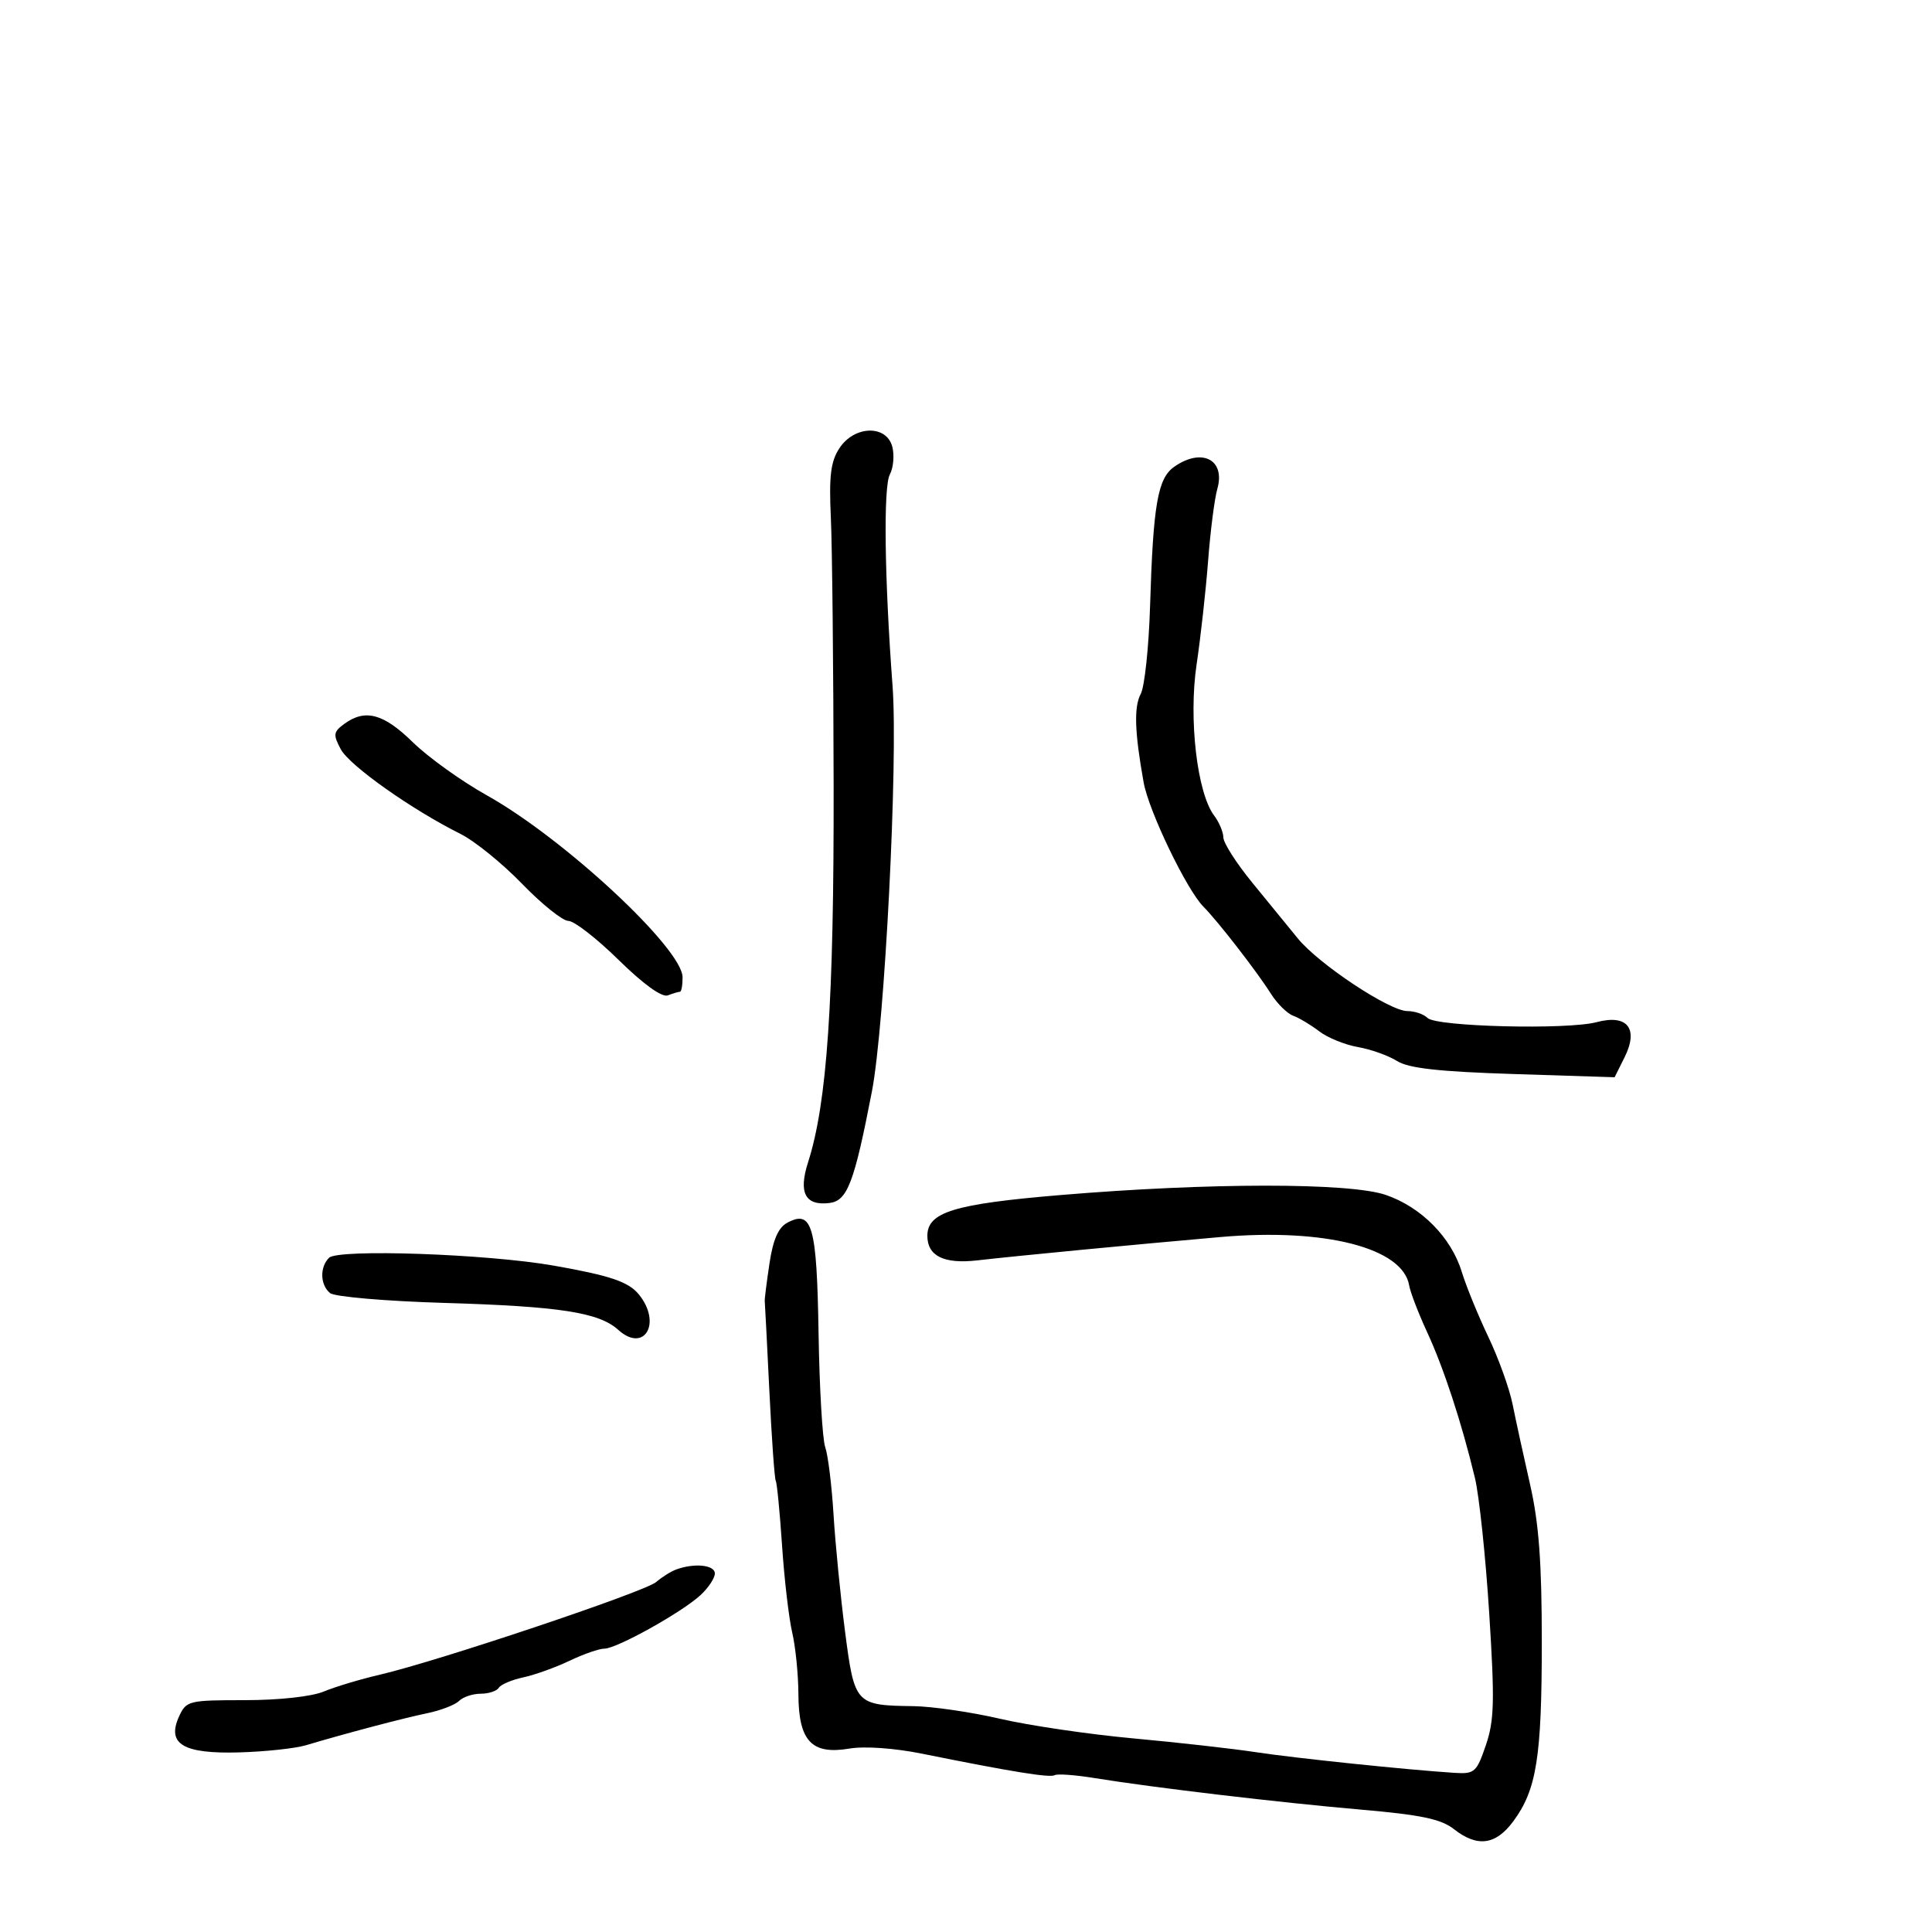 <svg xmlns="http://www.w3.org/2000/svg" width="300" height="300" viewBox="0 0 300 300" version="1.1">
	<path d="M 130.340 69.603 C 128.989 71.666, 128.713 73.898, 129.013 80.353 C 129.222 84.834, 129.417 103.575, 129.446 122 C 129.500 155.578, 128.436 171.242, 125.470 180.500 C 123.957 185.224, 125.033 187.259, 128.801 186.801 C 131.579 186.463, 132.647 183.657, 135.387 169.500 C 137.381 159.199, 139.470 118.174, 138.595 106.500 C 137.343 89.795, 137.159 75.572, 138.171 73.681 C 138.720 72.654, 138.898 70.731, 138.566 69.407 C 137.692 65.926, 132.671 66.046, 130.340 69.603 M 182.329 72.482 C 179.769 74.275, 179.063 78.347, 178.582 94.103 C 178.387 100.485, 177.735 106.626, 177.133 107.751 C 176.053 109.769, 176.182 113.688, 177.585 121.500 C 178.387 125.960, 184.260 138.162, 186.874 140.796 C 189.144 143.085, 195.151 150.834, 197.344 154.304 C 198.319 155.846, 199.878 157.385, 200.808 157.724 C 201.739 158.063, 203.558 159.152, 204.851 160.144 C 206.145 161.136, 208.845 162.235, 210.851 162.586 C 212.858 162.937, 215.591 163.911, 216.924 164.749 C 218.722 165.880, 223.393 166.403, 235.032 166.774 L 250.717 167.275 252.256 164.189 C 254.488 159.715, 252.701 157.449, 247.941 158.717 C 243.378 159.933, 223.030 159.430, 221.668 158.068 C 221.081 157.481, 219.674 157, 218.542 157 C 215.766 157, 204.771 149.710, 201.524 145.718 C 200.085 143.948, 196.903 140.052, 194.454 137.060 C 192.004 134.068, 189.986 130.918, 189.968 130.060 C 189.951 129.202, 189.309 127.673, 188.543 126.661 C 185.889 123.159, 184.546 111.643, 185.805 103.191 C 186.435 98.961, 187.240 91.710, 187.595 87.077 C 187.949 82.445, 188.591 77.428, 189.021 75.928 C 190.327 71.373, 186.631 69.469, 182.329 72.482 M 53.468 112.399 C 51.762 113.647, 51.703 114.076, 52.918 116.346 C 54.276 118.885, 63.926 125.708, 71.508 129.492 C 73.704 130.587, 78.008 134.075, 81.074 137.242 C 84.140 140.409, 87.377 143, 88.268 143 C 89.159 143, 92.666 145.728, 96.063 149.061 C 99.911 152.839, 102.789 154.911, 103.701 154.561 C 104.505 154.253, 105.352 154, 105.582 154 C 105.812 154, 105.995 152.988, 105.989 151.750 C 105.968 147.289, 87.570 130.187, 75.599 123.500 C 71.661 121.300, 66.486 117.588, 64.099 115.250 C 59.553 110.798, 56.703 110.034, 53.468 112.399 M 164.654 185.568 C 148.133 186.953, 144 188.220, 144 191.901 C 144 195.035, 146.580 196.303, 151.755 195.711 C 158.034 194.993, 175.833 193.284, 189.500 192.088 C 205.738 190.667, 217.842 193.770, 218.816 199.606 C 218.990 200.648, 220.251 203.924, 221.618 206.887 C 224.202 212.486, 226.965 220.918, 229.028 229.500 C 229.689 232.250, 230.686 241.700, 231.244 250.500 C 232.110 264.149, 232.033 267.161, 230.721 271 C 229.281 275.210, 228.967 275.486, 225.841 275.286 C 218.473 274.814, 201.124 273.008, 195 272.075 C 191.425 271.530, 182.875 270.569, 176 269.939 C 169.125 269.310, 159.820 267.941, 155.323 266.897 C 150.825 265.854, 144.750 264.968, 141.823 264.930 C 132.840 264.811, 132.686 264.644, 131.226 253.401 C 130.519 247.956, 129.712 239.775, 129.434 235.221 C 129.156 230.668, 128.574 225.943, 128.141 224.721 C 127.708 223.500, 127.242 215.525, 127.105 207 C 126.837 190.306, 126.125 187.793, 122.250 189.866 C 120.856 190.612, 120.033 192.497, 119.479 196.214 C 119.045 199.121, 118.717 201.725, 118.749 202 C 118.782 202.275, 119.103 208.549, 119.464 215.942 C 119.824 223.335, 120.272 229.635, 120.460 229.942 C 120.647 230.249, 121.087 234.775, 121.438 240 C 121.788 245.225, 122.497 251.300, 123.014 253.500 C 123.530 255.700, 123.963 260.018, 123.976 263.095 C 124.007 270.352, 126.032 272.508, 131.887 271.519 C 134.256 271.119, 138.889 271.445, 143.200 272.317 C 157.041 275.114, 163.050 276.087, 163.774 275.648 C 164.173 275.406, 166.975 275.611, 170 276.104 C 179.035 277.575, 198.705 279.904, 211.360 281 C 220.611 281.801, 223.775 282.464, 225.745 284.014 C 229.392 286.883, 232.246 286.511, 234.981 282.813 C 238.606 277.909, 239.406 272.885, 239.410 255 C 239.412 242.608, 238.959 236.508, 237.588 230.500 C 236.585 226.100, 235.365 220.508, 234.879 218.073 C 234.392 215.639, 232.692 210.914, 231.100 207.573 C 229.508 204.233, 227.656 199.700, 226.984 197.500 C 225.349 192.145, 220.679 187.419, 215.165 185.541 C 209.538 183.623, 187.713 183.635, 164.654 185.568 M 51.088 195.312 C 49.629 196.771, 49.711 199.516, 51.250 200.789 C 51.940 201.360, 59.894 202.044, 69 202.316 C 86.928 202.851, 93.007 203.792, 95.991 206.492 C 100.046 210.162, 102.813 205.460, 99.214 201.016 C 97.612 199.037, 94.776 198.074, 86 196.528 C 75.654 194.706, 52.501 193.899, 51.088 195.312 M 105 243.709 C 104.175 244.013, 102.777 244.889, 101.894 245.655 C 100.153 247.167, 67.962 257.962, 59 260.040 C 55.975 260.742, 52.052 261.919, 50.282 262.658 C 48.395 263.445, 43.321 264, 38.011 264 C 29.289 264, 28.915 264.093, 27.801 266.537 C 25.849 270.822, 28.451 272.366, 37.197 272.110 C 41.214 271.992, 45.850 271.494, 47.500 271.002 C 53.750 269.138, 62.642 266.790, 66.330 266.029 C 68.437 265.595, 70.665 264.735, 71.280 264.120 C 71.896 263.504, 73.408 263, 74.641 263 C 75.874 263, 77.139 262.585, 77.452 262.077 C 77.766 261.569, 79.480 260.841, 81.261 260.460 C 83.043 260.078, 86.272 258.918, 88.438 257.883 C 90.604 256.847, 93.042 256, 93.857 256 C 95.756 256, 105.812 250.404, 108.750 247.713 C 109.987 246.579, 111 245.055, 111 244.326 C 111 242.998, 107.823 242.672, 105 243.709" stroke="none" fill="black" fill-rule="evenodd"/>
</svg>